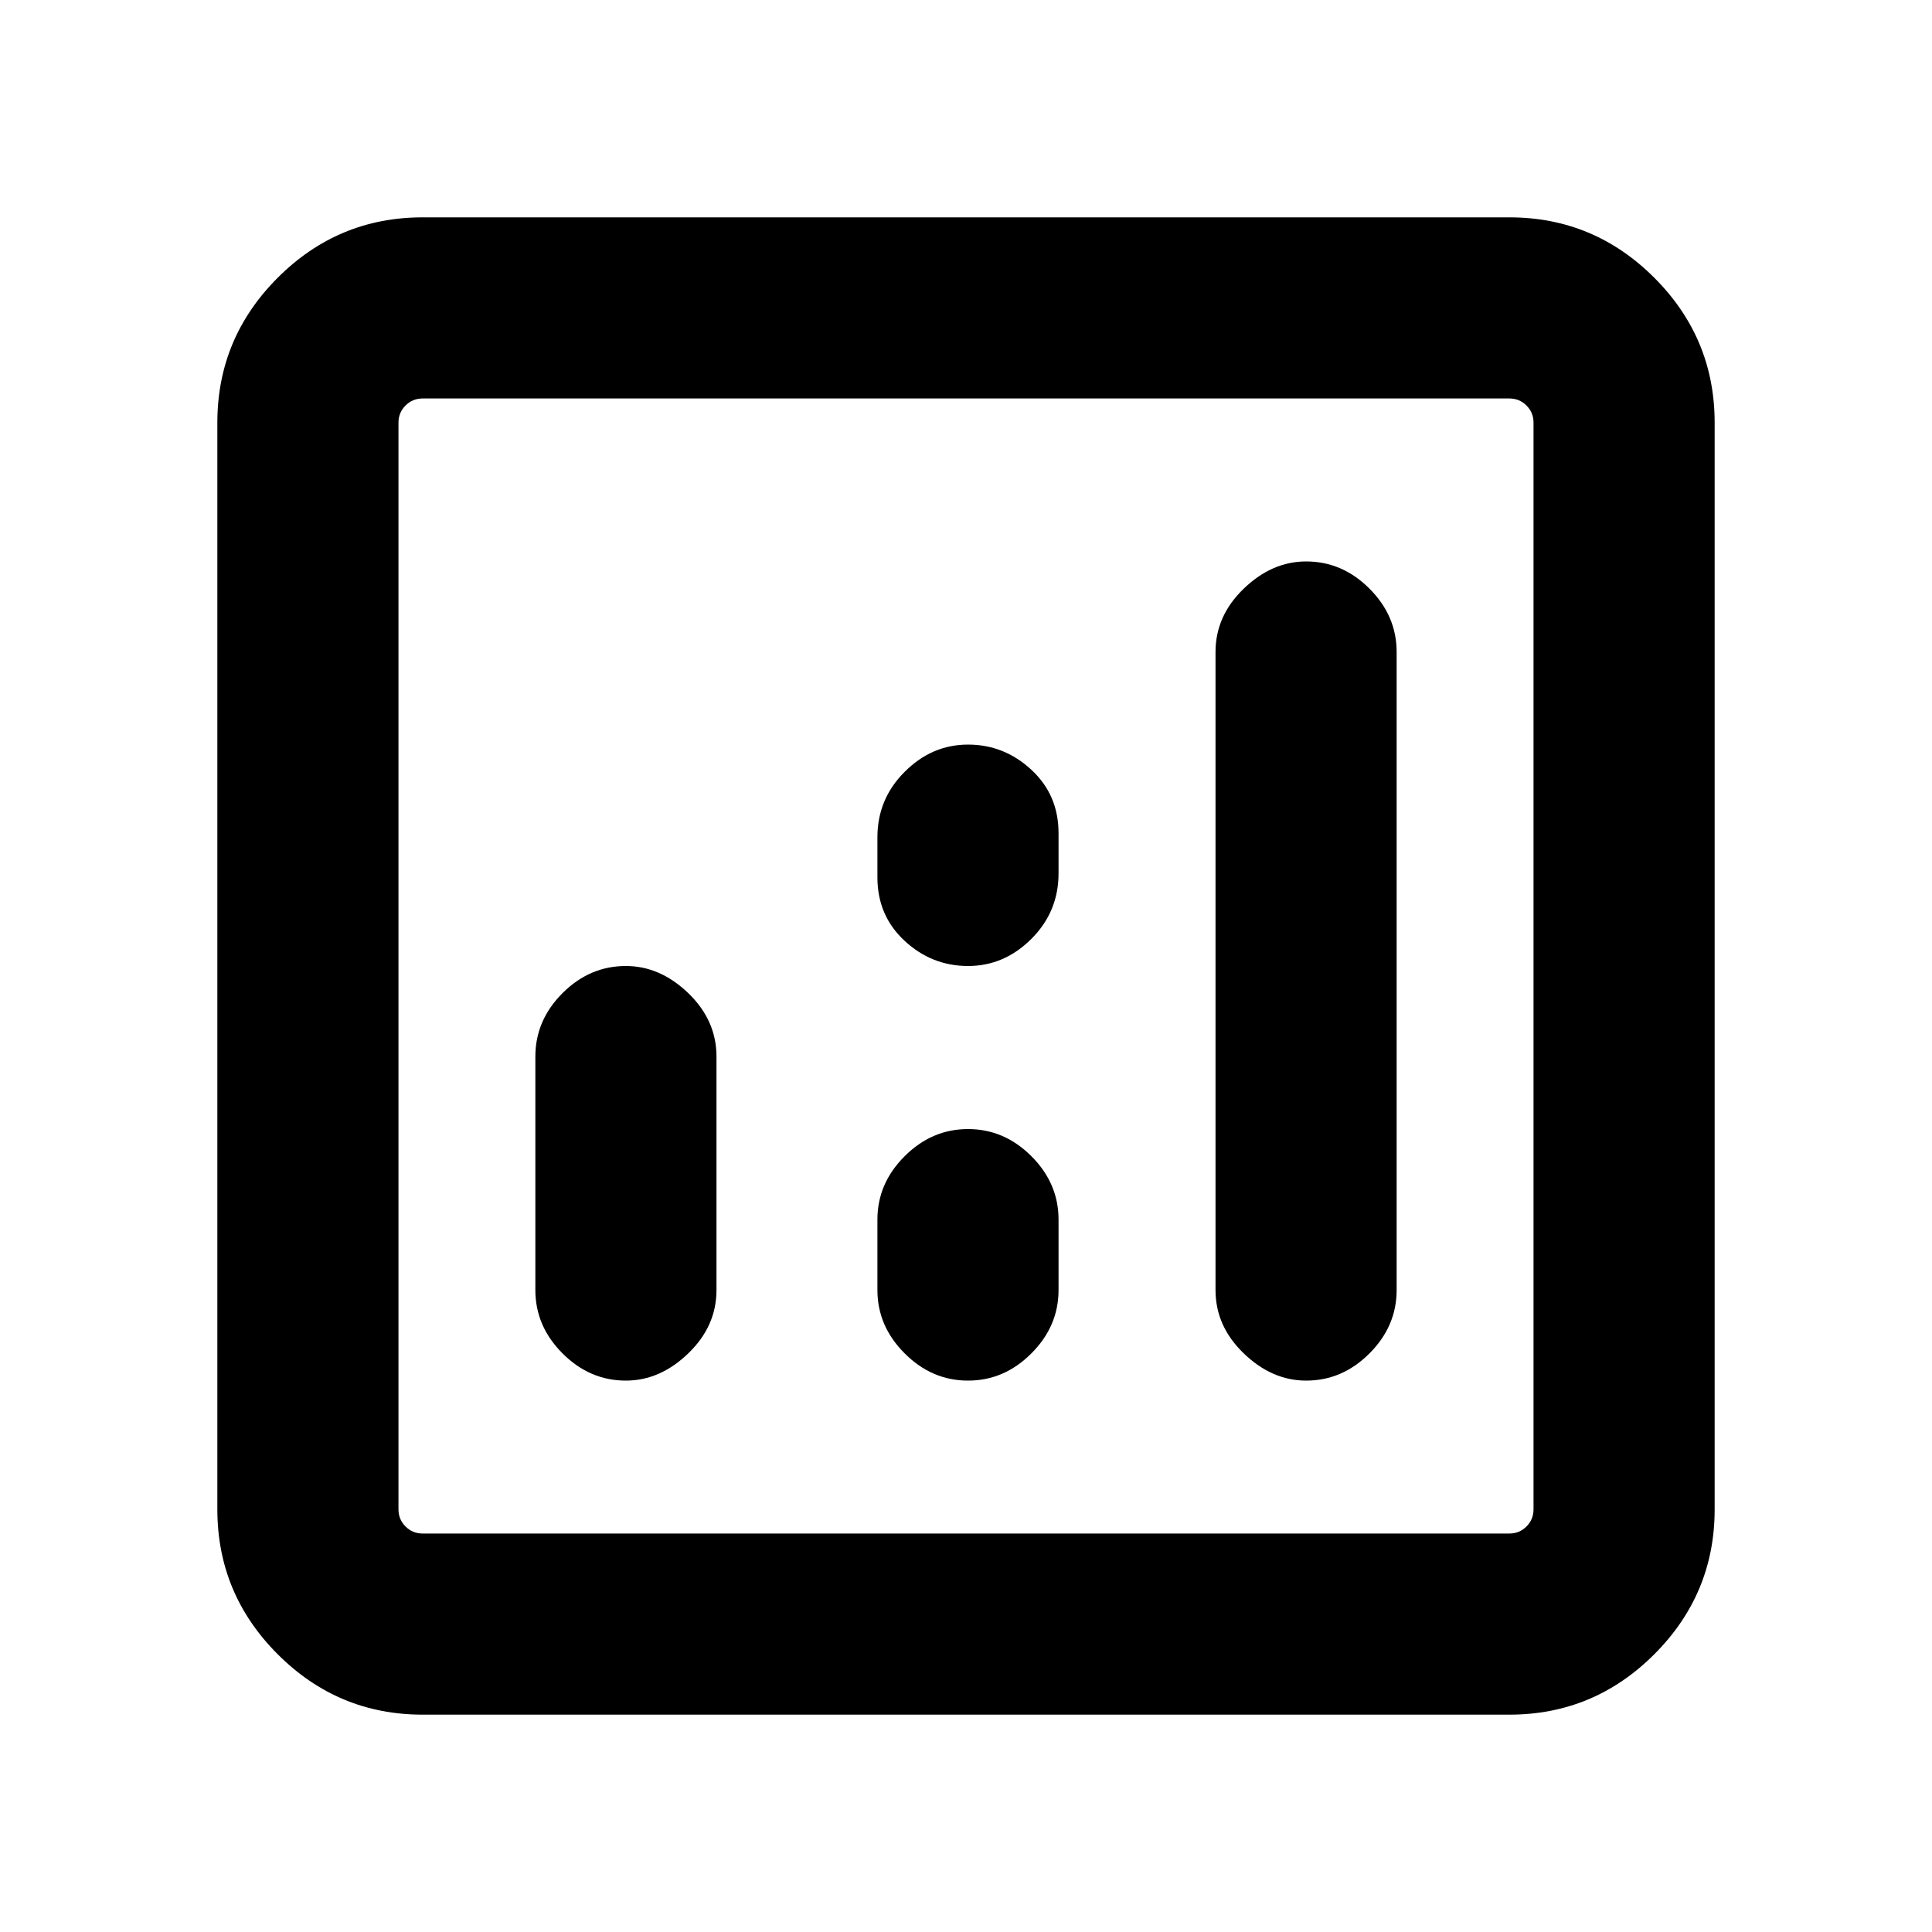 <svg xmlns="http://www.w3.org/2000/svg" height="20" width="20"><path d="M4.375 17.75q-.875 0-1.5-.625t-.625-1.5V4.375q0-.875.625-1.5t1.5-.625h11.25q.875 0 1.5.625t.625 1.5v11.25q0 .875-.625 1.5t-1.5.625Zm0-1.875h11.25q.104 0 .177-.073t.073-.177V4.375q0-.104-.073-.177t-.177-.073H4.375q-.104 0-.177.073t-.073.177v11.25q0 .104.073.177t.177.073Zm2.104-1.583q.354 0 .646-.282.292-.281.292-.656v-2.416q0-.376-.292-.657T6.479 10q-.375 0-.656.281t-.281.657v2.416q0 .375.281.656.281.282.656.282Zm7.042 0q.375 0 .656-.282.281-.281.281-.656V6.75q0-.375-.281-.656-.281-.282-.656-.282-.354 0-.646.282-.292.281-.292.656v6.604q0 .375.292.656.292.282.646.282Zm-3.5 0q.375 0 .656-.282.281-.281.281-.656v-.729q0-.375-.281-.656t-.656-.281q-.375 0-.656.281-.282.281-.282.656v.729q0 .375.282.656.281.282.656.282Zm0-4.292q.375 0 .656-.281t.281-.677v-.417q0-.396-.281-.656-.281-.261-.656-.261t-.656.282q-.282.281-.282.677v.416q0 .396.282.657.281.26.656.26Zm-5.896 5.875V4.125v11.75Z"/></svg>